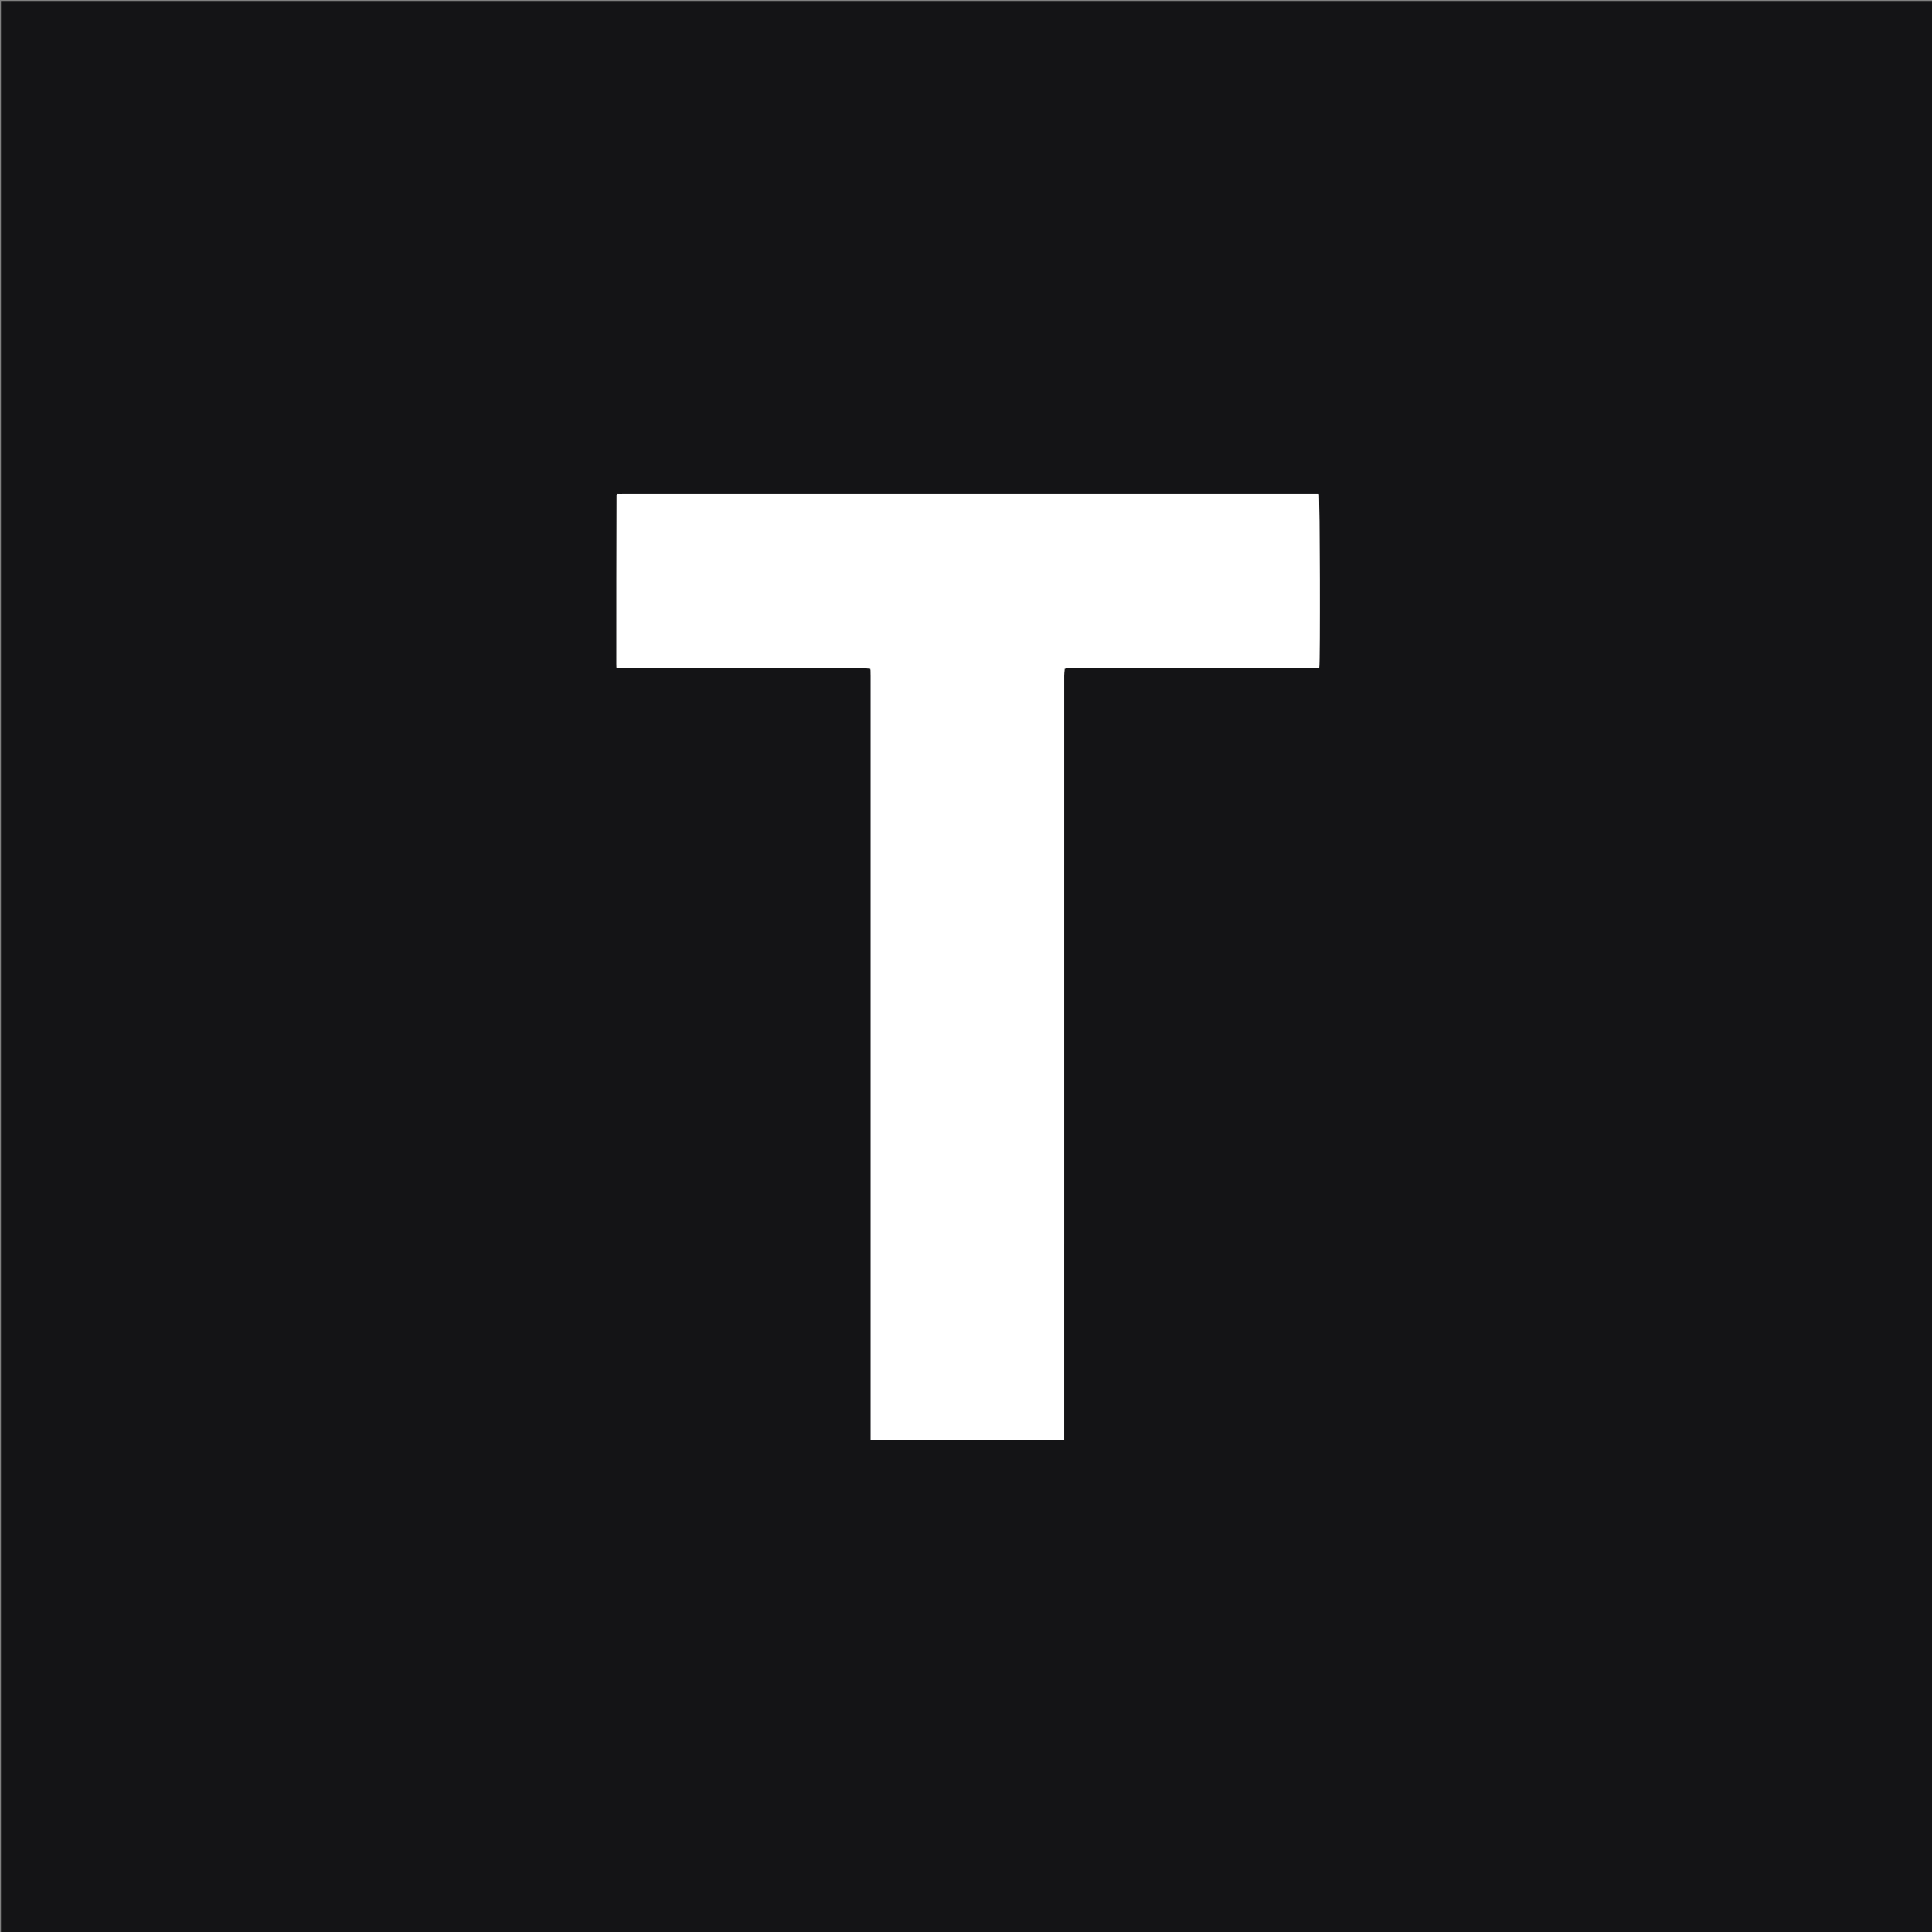 <svg xmlns="http://www.w3.org/2000/svg" xml:space="preserve" width="17" height="17" viewBox="0 0 4000 4000">
  <rect x="0" y="0" width="4000" height="4000" fill="#808080" stroke="none"/>
  <path fill="#141416" d="M1936 4002H2V2h4000v4000H1936m-659.81-2976.055c-.008 116.323-.017 232.647-.015 348.97 0 2.33.14 4.66-.096 8.15.67.181 1.34.362 3.865.74 169.37.008 338.74.014 508.11.041 3.982.001 7.964.244 12.448 1.166.418.495.94.824 2.03 2.812.021 3.999.062 7.998.062 11.997.003 522.955.003 1045.911.003 1568.867v13.185h400.625v-13.086c0-523.29-.001-1046.579.025-1569.868 0-4.308.372-8.617 1.475-13.271.564-.352.99-.828 3.124-1.778h523.335c2.142-16.406 1.375-354.372-.792-361.534h-11.799c-476.496 0-952.993 0-1429.49.007-3.663 0-7.326.102-12.127-.225-.195.657-.39 1.315-.783 3.827z"/>
  <path fill="#FFF" d="M2203.817 1385.994c-.198 4.308-.57 8.617-.57 12.925-.026 523.29-.025 1046.579-.025 1569.868v13.086h-400.625v-13.185c0-522.956 0-1045.912-.003-1568.867 0-4-.04-7.998-.226-13.529-.899-1.711-1.634-1.892-2.368-2.072-3.982-.13-7.964-.373-11.946-.374-169.37-.027-338.74-.033-509.173-.548-1.402-1.022-1.879-1.318-2.491-1.394-.075-2.33-.215-4.66-.215-6.989-.002-116.323.007-232.647.514-350.019 1.02-1.352 1.327-1.802 1.421-2.397 3.664-.054 7.327-.156 10.99-.156 476.497-.007 952.994-.007 1429.49-.007h11.8c2.166 7.162 2.933 345.128.791 361.534-174.347 0-348.84 0-524.882.061-1.858.729-2.17 1.396-2.482 2.063z"/>
  <path fill="#C4C4C4" d="M1277.542 1022.308c.474.786.166 1.236-.754 1.661-.205-.536-.01-1.194.754-1.66zM1276.234 1382.484c.768-.504 1.245-.208 1.72.716-.534.227-1.204.046-1.72-.716z"/>
  <path fill="#222224" d="M1800.25 1384.616c.484-.216 1.22-.035 1.887.764-.695.456-1.217.127-1.886-.764zM2204.27 1385.82c-.141-.493.17-1.16 1.106-1.714.336.714-.09 1.19-1.106 1.715z"/>
</svg>